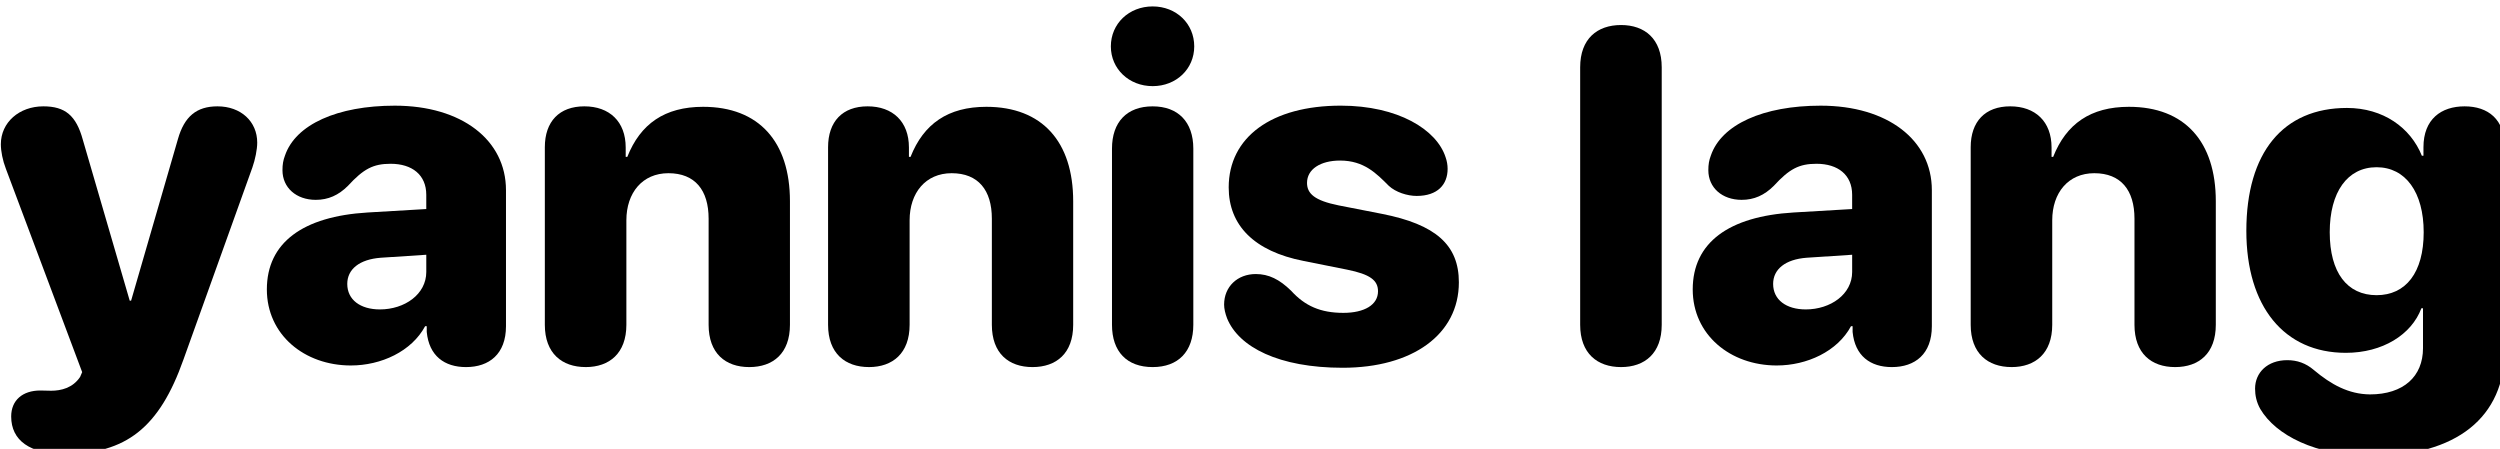 <?xml version="1.0" encoding="UTF-8" standalone="no"?>
<!-- Created with Inkscape (http://www.inkscape.org/) -->

<svg
   width="93.879mm"
   height="16.855mm"
   viewBox="0 0 93.879 16.855"
   version="1.1"
   id="svg200"
   xmlns="http://www.w3.org/2000/svg"
   xmlns:svg="http://www.w3.org/2000/svg">
  <defs
     id="defs197">
    <rect
       x="74.697"
       y="568.615"
       width="379.585"
       height="86.893"
       id="rect384" />
    <rect
       x="44.209"
       y="594.53"
       width="696.667"
       height="312.509"
       id="rect270" />
    <rect
       x="67.914"
       y="498.039"
       width="470.874"
       height="294.296"
       id="rect264" />
    <rect
       x="108.663"
       y="461.818"
       width="565.954"
       height="344.1"
       id="rect258" />
  </defs>
  <g
     id="layer1"
     transform="translate(-20.039,-153.401)">

    <g
       aria-label="yannis lang"
       transform="scale(0.265)"
       id="text382"
       style="white-space:pre;shape-inside:url(#rect384)">
      <path
         d="m 84.756,643.193 c 8.724,0 13.444,-3.711 16.862,-13.379 l 9.766,-27.214 c 0.391,-1.107 0.684,-2.539 0.684,-3.516 0,-2.995 -2.311,-5.143 -5.632,-5.143 -2.962,0 -4.688,1.432 -5.599,4.622 l -6.641,22.917 h -0.195 l -6.641,-22.786 c -0.944,-3.451 -2.507,-4.753 -5.599,-4.753 -3.418,0 -6.022,2.279 -6.022,5.371 0,0.977 0.26,2.311 0.716,3.483 l 10.807,28.809 -0.293,0.684 c -1.042,1.562 -2.702,1.953 -4.102,1.953 -0.553,0 -0.977,-0.033 -1.53,-0.033 -2.539,0 -4.134,1.4 -4.134,3.678 0,3.418 2.669,5.306 7.552,5.306 z"
         fill="currentColor" />
      <path
         d="m 125.348,630.661 c 4.264,0 8.594,-1.986 10.514,-5.566 h 0.228 v 0.814 c 0.326,3.385 2.507,4.98 5.566,4.98 3.288,0 5.664,-1.855 5.664,-5.794 v -19.271 c 0,-7.129 -6.283,-11.979 -15.755,-11.979 -8.138,0 -14.062,2.669 -15.56,7.064 -0.26,0.684 -0.358,1.27 -0.358,2.083 0,2.474 1.953,4.199 4.72,4.199 1.758,0 3.223,-0.651 4.557,-1.986 2.214,-2.409 3.581,-3.125 6.055,-3.125 3.027,0 5.046,1.562 5.046,4.395 v 2.018 l -8.301,0.488 c -9.18,0.553 -14.29,4.264 -14.29,10.905 0,6.413 5.306,10.775 11.914,10.775 z m 4.102,-7.943 c -2.767,0 -4.622,-1.367 -4.622,-3.613 0,-2.083 1.725,-3.483 4.753,-3.711 l 6.445,-0.423 v 2.441 c 0,3.158 -3.06,5.306 -6.576,5.306 z"
         fill="currentColor" />
      <path
         d="m 158.617,630.889 c 3.353,0 5.762,-1.953 5.762,-5.99 V 610.088 c 0,-3.906 2.279,-6.673 5.957,-6.673 3.776,0 5.697,2.409 5.697,6.445 v 15.039 c 0,4.036 2.376,5.99 5.762,5.99 3.385,0 5.762,-1.953 5.762,-5.99 v -17.513 c 0,-8.431 -4.395,-13.379 -12.305,-13.379 -5.436,0 -8.887,2.409 -10.742,7.096 h -0.228 v -1.335 c 0,-3.678 -2.311,-5.827 -5.859,-5.827 -3.548,0 -5.599,2.148 -5.599,5.794 v 25.163 c 0,4.036 2.409,5.99 5.794,5.99 z"
         fill="currentColor" />
      <path
         d="m 198.753,630.889 c 3.353,0 5.762,-1.953 5.762,-5.99 V 610.088 c 0,-3.906 2.279,-6.673 5.957,-6.673 3.776,0 5.697,2.409 5.697,6.445 v 15.039 c 0,4.036 2.376,5.99 5.762,5.99 3.385,0 5.762,-1.953 5.762,-5.99 v -17.513 c 0,-8.431 -4.395,-13.379 -12.305,-13.379 -5.436,0 -8.887,2.409 -10.742,7.096 h -0.228 v -1.335 c 0,-3.678 -2.311,-5.827 -5.859,-5.827 -3.548,0 -5.599,2.148 -5.599,5.794 v 25.163 c 0,4.036 2.409,5.99 5.794,5.99 z"
         fill="currentColor" />
      <path
         d="m 238.955,591.078 c 3.353,0 5.892,-2.441 5.892,-5.632 0,-3.223 -2.539,-5.664 -5.892,-5.664 -3.353,0 -5.924,2.441 -5.924,5.664 0,3.19 2.572,5.632 5.924,5.632 z m 0,39.811 c 3.613,0 5.762,-2.181 5.762,-5.99 v -24.967 c 0,-3.776 -2.148,-5.99 -5.762,-5.99 -3.646,0 -5.762,2.214 -5.762,5.99 v 24.967 c 0,3.809 2.116,5.99 5.762,5.99 z"
         fill="currentColor" />
      <path
         d="m 265.876,630.986 c 9.863,0 16.471,-4.688 16.471,-12.109 0,-5.306 -3.288,-8.203 -10.905,-9.701 l -6.152,-1.204 c -3.385,-0.684 -4.46,-1.66 -4.46,-3.19 0,-1.921 1.888,-3.158 4.688,-3.158 3.385,0 5.143,1.823 6.901,3.581 0.977,0.911 2.637,1.432 3.939,1.432 2.995,0 4.395,-1.628 4.395,-3.841 0,-0.553 -0.098,-1.107 -0.293,-1.66 -1.27,-3.906 -6.738,-7.292 -14.844,-7.292 -9.798,0 -15.885,4.46 -15.885,11.589 0,5.371 3.613,9.049 10.612,10.417 l 6.185,1.237 c 3.223,0.651 4.362,1.497 4.362,3.06 0,1.921 -1.921,3.06 -4.915,3.06 -3.223,0 -5.436,-0.977 -7.389,-3.125 -1.66,-1.628 -3.19,-2.376 -5.013,-2.376 -2.604,0 -4.492,1.79 -4.492,4.329 0,0.586 0.163,1.27 0.423,1.953 1.66,4.069 7.324,6.999 16.374,6.999 z"
         fill="currentColor" />
      <path
         d="m 305.329,630.889 c 3.353,0 5.762,-1.953 5.762,-5.99 v -36.491 c 0,-4.036 -2.409,-5.99 -5.762,-5.99 -3.385,0 -5.794,1.953 -5.794,5.99 v 36.491 c 0,4.036 2.409,5.99 5.794,5.99 z"
         fill="currentColor" />
      <path
         d="m 327.399,630.661 c 4.264,0 8.594,-1.986 10.514,-5.566 h 0.228 v 0.814 c 0.326,3.385 2.507,4.98 5.566,4.98 3.288,0 5.664,-1.855 5.664,-5.794 v -19.271 c 0,-7.129 -6.283,-11.979 -15.755,-11.979 -8.138,0 -14.063,2.669 -15.56,7.064 -0.26,0.684 -0.358,1.27 -0.358,2.083 0,2.474 1.953,4.199 4.72,4.199 1.758,0 3.223,-0.651 4.557,-1.986 2.214,-2.409 3.581,-3.125 6.055,-3.125 3.027,0 5.046,1.562 5.046,4.395 v 2.018 l -8.301,0.488 c -9.18,0.553 -14.29,4.264 -14.29,10.905 0,6.413 5.306,10.775 11.914,10.775 z m 4.102,-7.943 c -2.767,0 -4.622,-1.367 -4.622,-3.613 0,-2.083 1.725,-3.483 4.753,-3.711 l 6.445,-0.423 v 2.441 c 0,3.158 -3.06,5.306 -6.576,5.306 z"
         fill="currentColor" />
      <path
         d="m 360.667,630.889 c 3.353,0 5.762,-1.953 5.762,-5.99 V 610.088 c 0,-3.906 2.279,-6.673 5.957,-6.673 3.776,0 5.697,2.409 5.697,6.445 v 15.039 c 0,4.036 2.376,5.99 5.762,5.99 3.385,0 5.762,-1.953 5.762,-5.99 v -17.513 c 0,-8.431 -4.395,-13.379 -12.305,-13.379 -5.436,0 -8.887,2.409 -10.742,7.096 h -0.228 v -1.335 c 0,-3.678 -2.311,-5.827 -5.859,-5.827 -3.548,0 -5.599,2.148 -5.599,5.794 v 25.163 c 0,4.036 2.409,5.99 5.794,5.99 z"
         fill="currentColor" />
      <path
         d="m 411.612,643.486 c 12.109,0 18.945,-5.469 18.945,-15.072 v -28.678 c 0,-3.971 -2.376,-5.794 -5.697,-5.794 -3.32,0 -5.827,1.823 -5.827,5.794 v 1.204 h -0.228 c -1.595,-3.971 -5.469,-6.771 -10.612,-6.771 -9.049,0 -14.258,6.315 -14.258,17.415 0,10.742 5.371,17.285 14.095,17.285 5.208,0 9.31,-2.572 10.71,-6.315 h 0.228 v 5.664 c 0,4.004 -2.767,6.543 -7.52,6.543 -3.027,-0.033 -5.501,-1.4 -7.943,-3.451 -1.139,-0.977 -2.376,-1.4 -3.776,-1.4 -2.799,0 -4.557,1.758 -4.557,4.036 0,0.944 0.195,1.921 0.749,2.897 2.181,3.678 7.78,6.608 15.69,6.641 z m 0.781,-22.786 c -4.167,0 -6.641,-3.19 -6.641,-8.919 0,-5.697 2.507,-9.212 6.641,-9.212 4.102,0 6.673,3.548 6.673,9.212 0,5.729 -2.539,8.919 -6.673,8.919 z"
         fill="currentColor" />
    </g>
  </g>
</svg>
